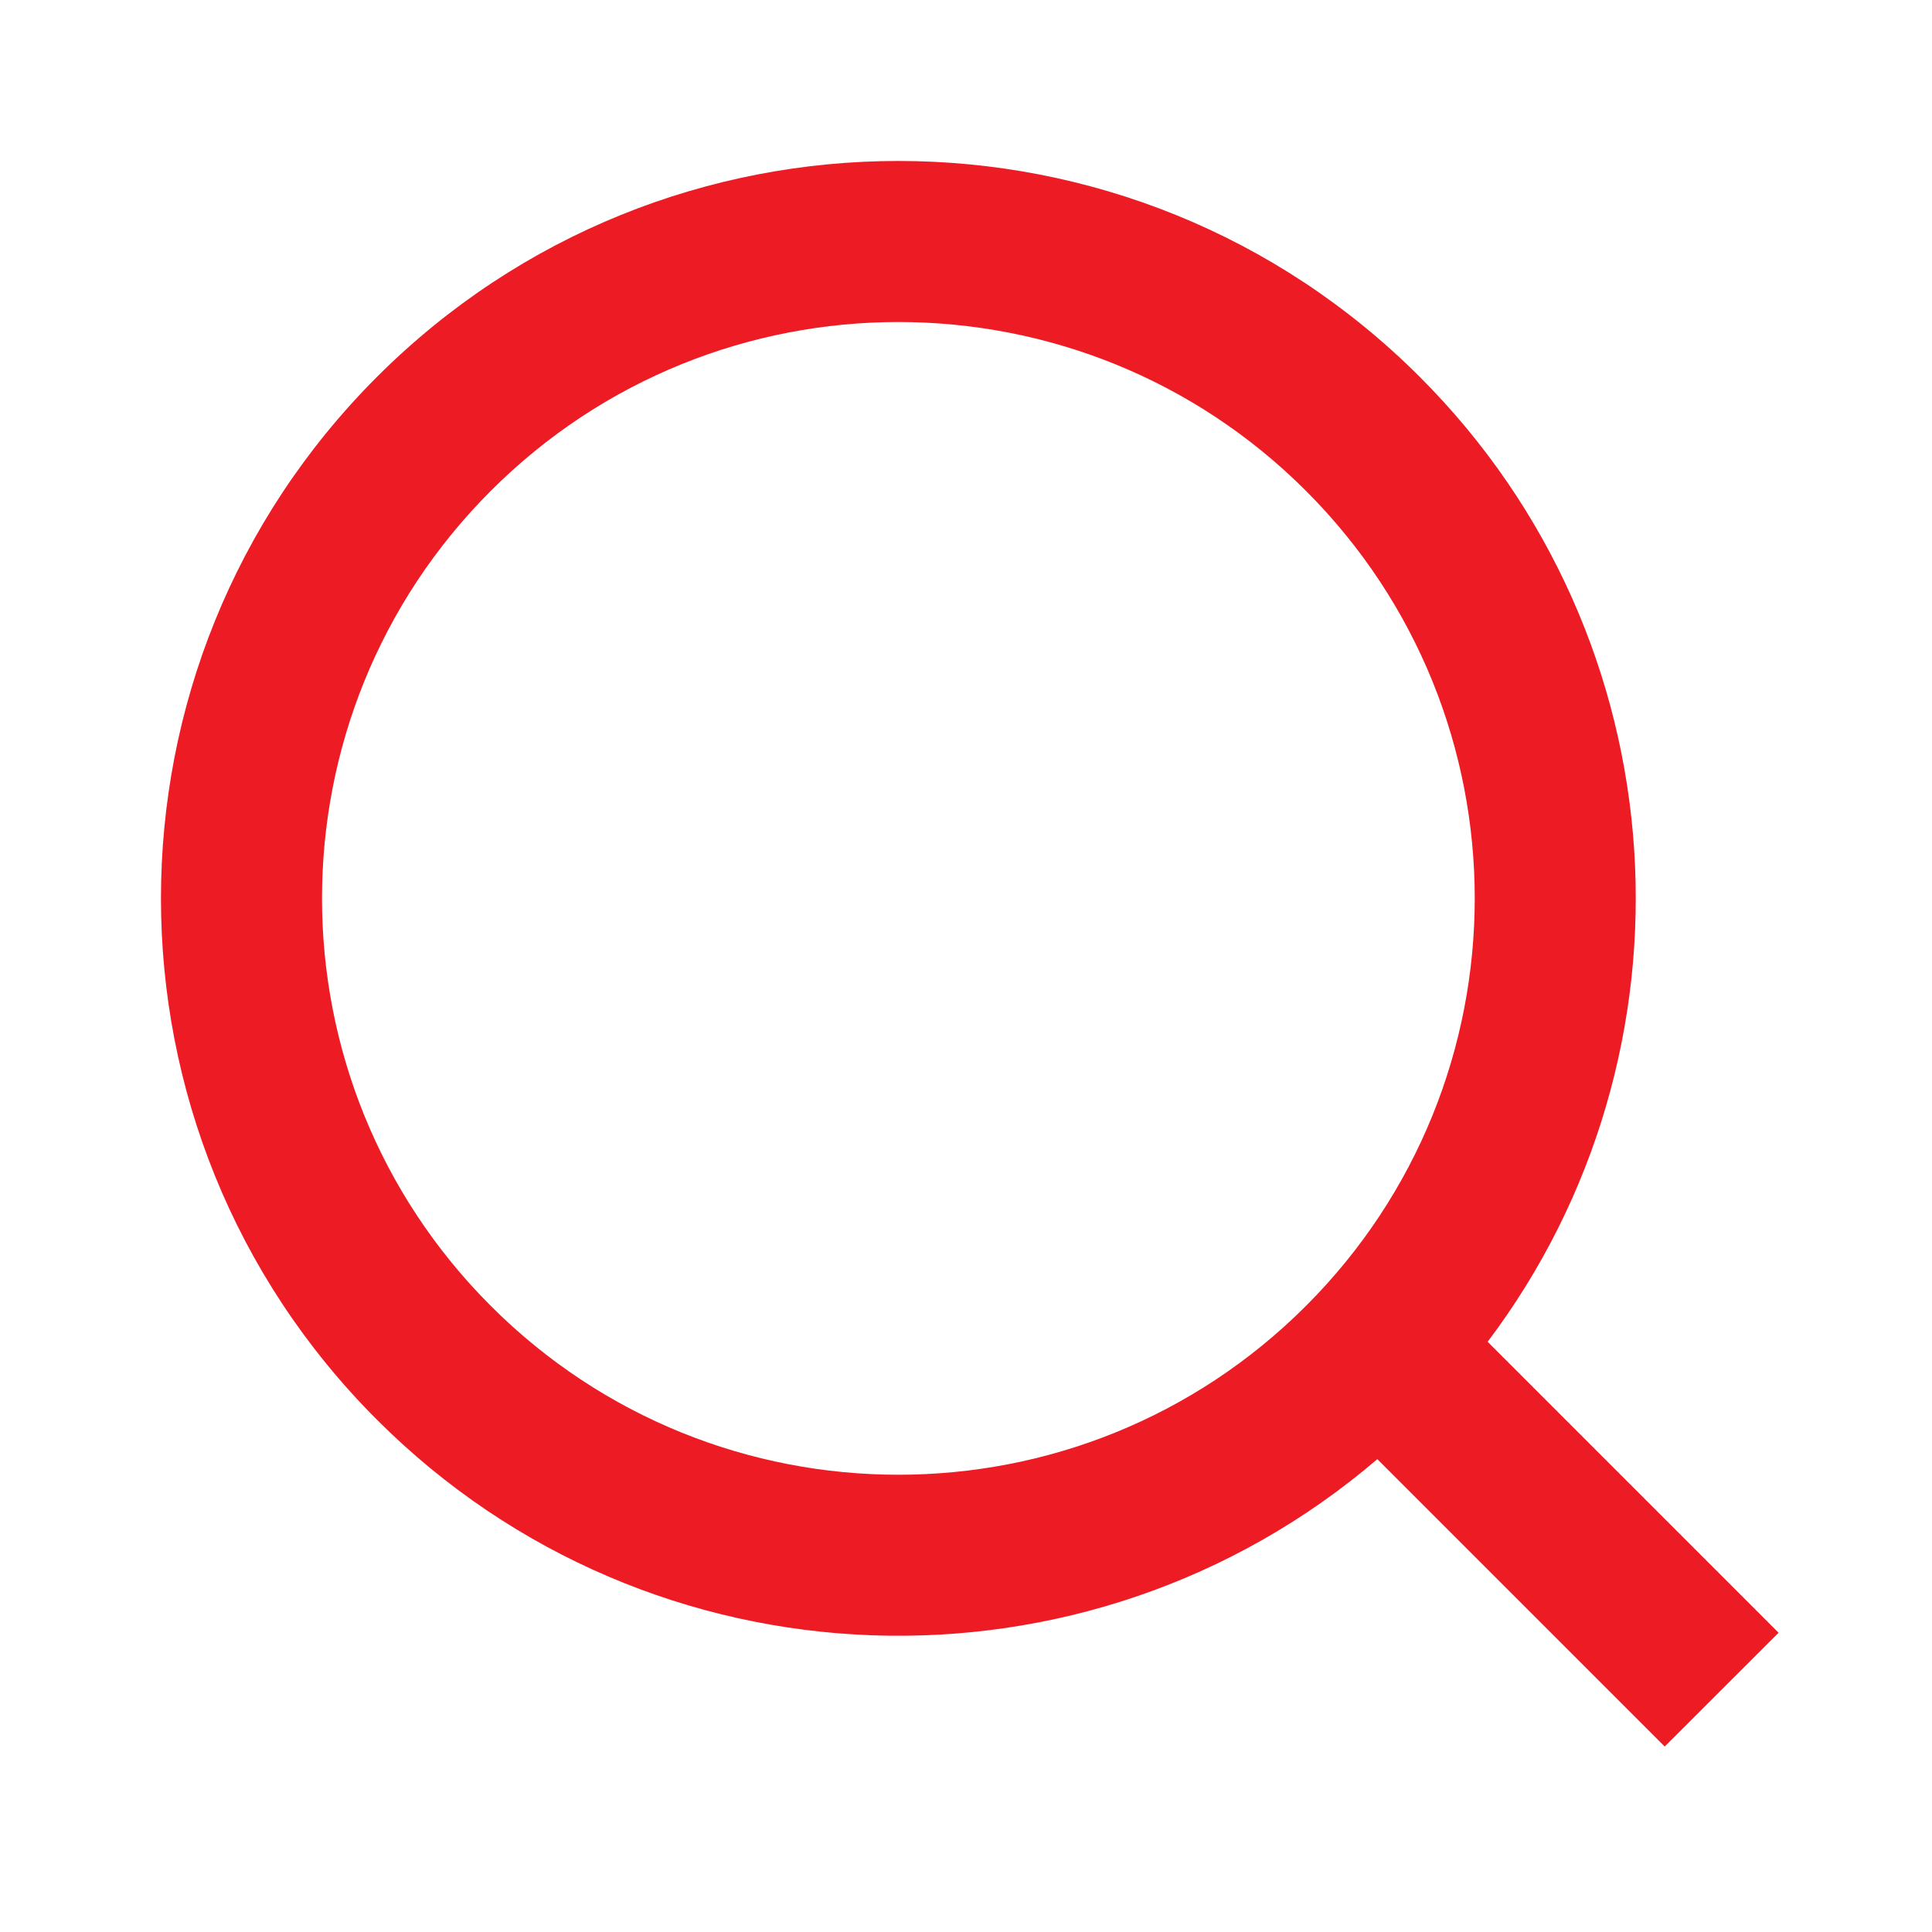 <svg width="20" height="20" viewBox="0 0 20 20" fill="none" xmlns="http://www.w3.org/2000/svg">
    <path fill-rule="evenodd" clip-rule="evenodd" d="M3.902 14.697C0.921 11.716 0.921 6.883 3.902 3.902C6.883 0.921 11.717 0.921 14.698 3.902C17.422 6.627 17.657 10.899 15.4 13.89L18.412 16.902L17.233 18.08L14.258 15.105C11.259 17.672 6.741 17.536 3.902 14.697ZM13.519 5.081C11.189 2.751 7.411 2.751 5.081 5.081C2.751 7.411 2.751 11.189 5.081 13.519C7.411 15.849 11.189 15.849 13.519 13.519C15.849 11.189 15.849 7.411 13.519 5.081Z" fill="#ED1C24"/>
</svg>
